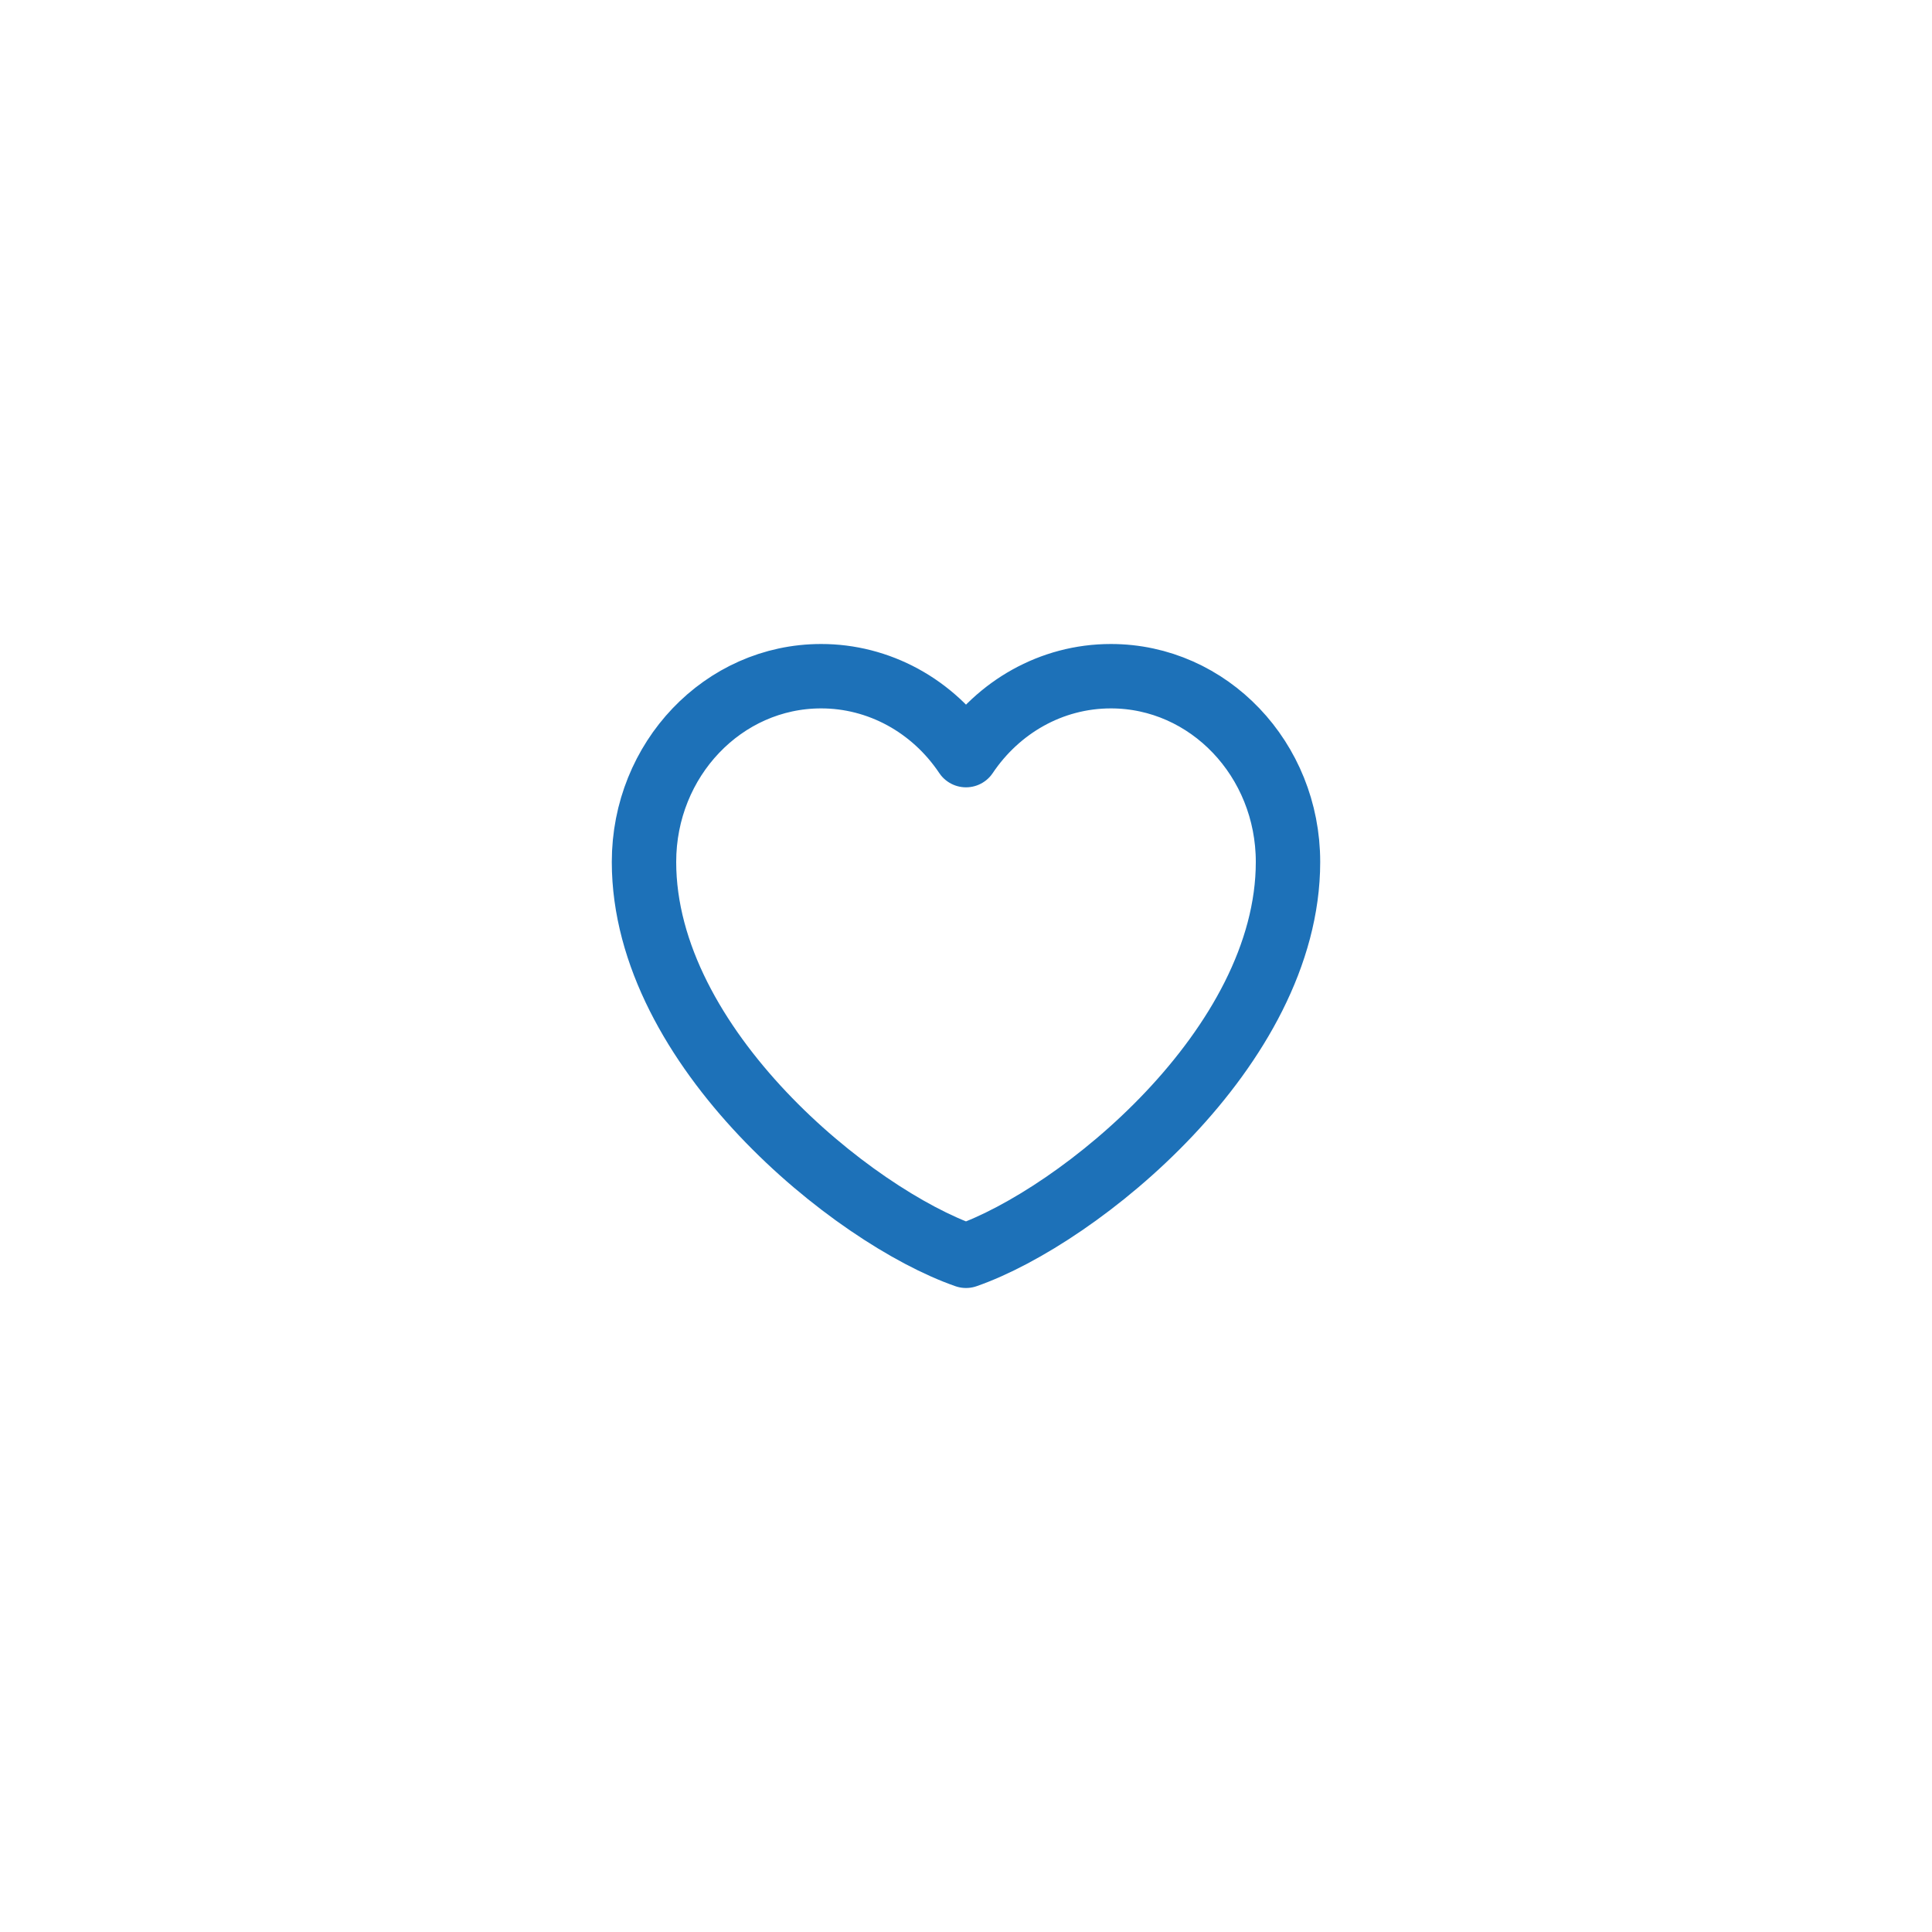 <svg width="60" height="60" viewBox="0 0 60 60" fill="none" xmlns="http://www.w3.org/2000/svg">
<g filter="url(#filter0_d_1613_2173)">
<circle cx="30" cy="30" r="20" fill="white"/>
</g>
<path d="M25.5 21C22.462 21 20 23.583 20 26.768C20 32.536 26.5 37.78 30 39C33.5 37.78 40 32.536 40 26.768C40 23.583 37.538 21 34.5 21C32.64 21 30.995 21.968 30 23.451C29.493 22.693 28.819 22.075 28.036 21.648C27.253 21.222 26.383 20.999 25.5 21Z" stroke="#1D71B8" stroke-width="2" stroke-linecap="round" stroke-linejoin="round"/>
<defs>
<filter id="filter0_d_1613_2173" x="0" y="0" width="60" height="60" filterUnits="userSpaceOnUse" color-interpolation-filters="sRGB">
<feFlood flood-opacity="0" result="BackgroundImageFix"/>
<feColorMatrix in="SourceAlpha" type="matrix" values="0 0 0 0 0 0 0 0 0 0 0 0 0 0 0 0 0 0 127 0" result="hardAlpha"/>
<feOffset/>
<feGaussianBlur stdDeviation="5"/>
<feComposite in2="hardAlpha" operator="out"/>
<feColorMatrix type="matrix" values="0 0 0 0 0.114 0 0 0 0 0.443 0 0 0 0 0.722 0 0 0 0.5 0"/>
<feBlend mode="normal" in2="BackgroundImageFix" result="effect1_dropShadow_1613_2173"/>
<feBlend mode="normal" in="SourceGraphic" in2="effect1_dropShadow_1613_2173" result="shape"/>
</filter>
</defs>
</svg>
